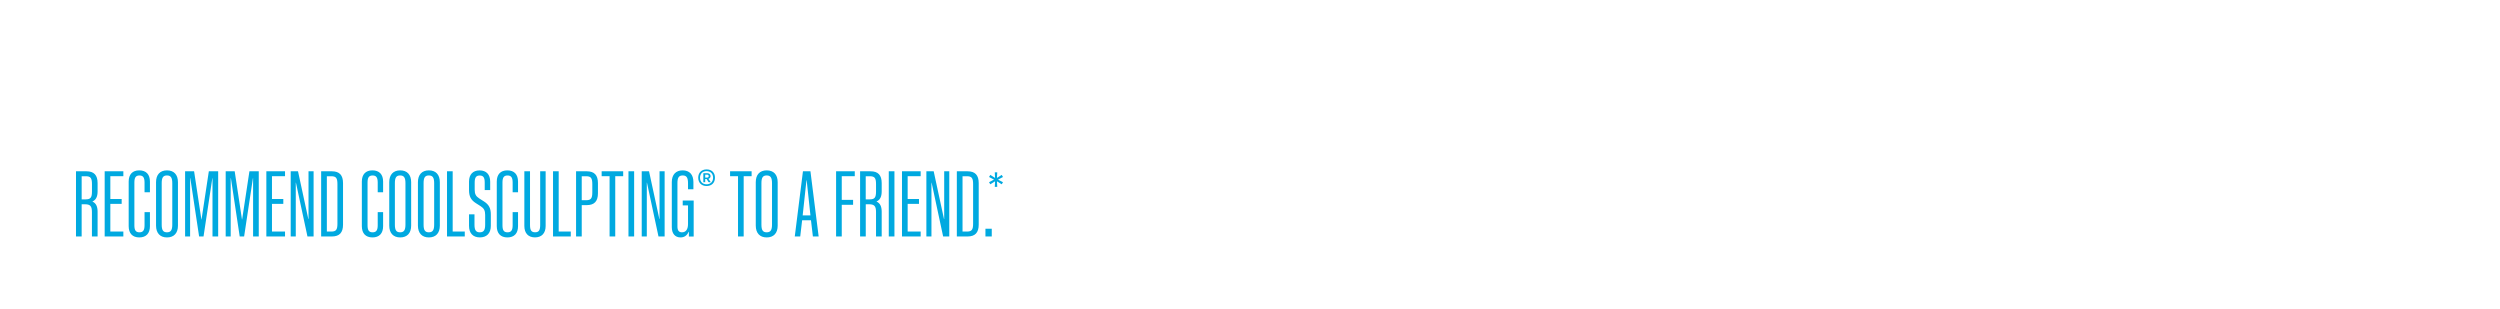 <svg id="Layer_1" xmlns="http://www.w3.org/2000/svg" viewBox="0 0 728 90"><style>.st0{fill:#00a9e0}</style><path class="st0" d="M22.13 49.88h3.05c2.2 0 3.24 1.13 3.24 3.44v2.42c0 1.54-.49 2.48-1.48 2.92v.05c.99.44 1.48 1.38 1.48 2.94v7.2h-1.65v-7.09c0-1.76-.5-2.28-2.06-2.28h-.93v9.38h-1.65V49.88zm2.86 8.17c1.38 0 1.79-.52 1.79-2.28V53.6c0-1.76-.41-2.28-1.79-2.28h-1.21v6.74h1.21zM30.48 49.88h5.44v1.43h-3.79v6.63h3.3v1.43h-3.3v8.06h3.79v1.43h-5.44V49.88zM37.47 65.86V52.88c0-2.09 1.1-3.27 3.08-3.27 2.01 0 3.11 1.18 3.11 3.27v3.11h-1.57v-2.83c0-1.49-.44-2.06-1.48-2.06-1.07 0-1.48.58-1.48 2.06v12.43c0 1.49.41 2.06 1.48 2.06 1.04 0 1.48-.58 1.48-2.06v-3.82h1.57v4.1c0 2.09-1.1 3.27-3.11 3.27-1.98-.01-3.08-1.19-3.08-3.28zM45.44 65.69V53.05c0-2.2 1.18-3.44 3.19-3.44s3.19 1.24 3.19 3.44V65.7c0 2.2-1.18 3.44-3.19 3.44s-3.19-1.25-3.19-3.45zm4.73-.27v-12.1c0-1.59-.44-2.23-1.54-2.23-1.13 0-1.54.63-1.54 2.23v12.1c0 1.6.41 2.23 1.54 2.23 1.1 0 1.54-.64 1.54-2.23zM53.91 49.88h2.61l2.12 14h.05l2.12-14h2.72v18.97h-1.65V51.89h-.05l-2.56 16.96h-1.29l-2.56-16.96h-.06v16.96H53.9V49.88zM65.73 49.88h2.61l2.12 14h.05l2.12-14h2.72v18.97H73.7V51.89h-.05l-2.56 16.96H69.8l-2.56-16.96h-.06v16.96h-1.46V49.88zM77.55 49.88H83v1.43h-3.8v6.63h3.3v1.43h-3.3v8.06H83v1.43h-5.44V49.88zM84.64 49.88h2.14l3 13.89h.06V49.88h1.48v18.97h-1.79L86.18 53.2h-.05v15.65h-1.48V49.88zM93.52 49.88h3.13c2.2 0 3.24 1.13 3.24 3.44v12.1c0 2.31-1.04 3.44-3.24 3.44h-3.13V49.88zm2.95 17.55c1.38 0 1.79-.52 1.79-2.28V53.6c0-1.76-.41-2.28-1.79-2.28h-1.29v16.11h1.29zM105.37 65.86V52.88c0-2.09 1.1-3.27 3.08-3.27 2.01 0 3.11 1.18 3.11 3.27v3.11h-1.57v-2.83c0-1.49-.44-2.06-1.48-2.06-1.07 0-1.48.58-1.48 2.06v12.43c0 1.49.41 2.06 1.48 2.06 1.04 0 1.48-.58 1.48-2.06v-3.82h1.57v4.1c0 2.09-1.1 3.27-3.11 3.27-1.98-.01-3.08-1.19-3.08-3.28zM113.35 65.69V53.05c0-2.2 1.18-3.44 3.19-3.44s3.19 1.24 3.19 3.44V65.7c0 2.2-1.18 3.44-3.19 3.44s-3.19-1.25-3.19-3.45zm4.72-.27v-12.1c0-1.59-.44-2.23-1.54-2.23-1.13 0-1.54.63-1.54 2.23v12.1c0 1.6.41 2.23 1.54 2.23 1.1 0 1.54-.64 1.54-2.23zM121.7 65.69V53.05c0-2.2 1.18-3.44 3.19-3.44s3.19 1.24 3.19 3.44V65.7c0 2.2-1.18 3.44-3.19 3.44s-3.19-1.25-3.19-3.45zm4.73-.27v-12.1c0-1.59-.44-2.23-1.54-2.23-1.13 0-1.54.63-1.54 2.23v12.1c0 1.6.41 2.23 1.54 2.23 1.1 0 1.54-.64 1.54-2.23zM130.17 49.88h1.65v17.54h3.52v1.43h-5.17V49.88zM136.58 65.75v-3.33h1.59v3.03c0 1.57.44 2.2 1.54 2.2 1.13 0 1.57-.63 1.57-2.2v-2.86c0-1.29-.36-1.92-1.29-2.53l-1.46-.93c-1.4-.91-1.95-1.95-1.95-3.79v-2.45c0-2.09 1.13-3.27 3.08-3.27 1.95 0 3.08 1.18 3.08 3.27v2.45h-1.59v-2.17c0-1.49-.41-2.06-1.46-2.06s-1.46.58-1.46 2.06v2.06c0 1.29.36 1.92 1.29 2.53l1.46.93c1.4.91 1.95 1.95 1.95 3.79v3.27c0 2.17-1.18 3.38-3.19 3.38s-3.16-1.21-3.16-3.38zM144.66 65.86V52.88c0-2.09 1.1-3.27 3.08-3.27 2.01 0 3.11 1.18 3.11 3.27v3.11h-1.57v-2.83c0-1.49-.44-2.06-1.48-2.06-1.07 0-1.48.58-1.48 2.06v12.43c0 1.49.41 2.06 1.48 2.06 1.04 0 1.48-.58 1.48-2.06v-3.82h1.57v4.1c0 2.09-1.1 3.27-3.11 3.27-1.98-.01-3.08-1.19-3.08-3.28zM152.69 65.8V49.88h1.65V65.5c0 1.54.38 2.14 1.48 2.14s1.48-.6 1.48-2.14V49.88h1.59V65.8c0 2.12-1.15 3.33-3.11 3.33-1.94 0-3.09-1.21-3.09-3.33zM161.04 49.88h1.65v17.54h3.52v1.43h-5.17V49.88zM167.75 49.88h3.13c2.2 0 3.24 1.13 3.24 3.44v2.97c0 2.31-1.04 3.44-3.24 3.44h-1.48v9.13h-1.65V49.88zm2.94 8.42c1.38 0 1.79-.52 1.79-2.28V53.6c0-1.76-.41-2.28-1.79-2.28h-1.29v6.98h1.29zM177.51 51.31h-2.31v-1.43h6.27v1.43h-2.31v17.54h-1.65V51.31zM183.01 49.88h1.65v18.97h-1.65V49.88zM186.86 49.88H189l3 13.89h.06V49.88h1.48v18.97h-1.79L188.4 53.2h-.05v15.65h-1.48V49.88zM195.63 66.16V53.02c0-2.17 1.18-3.41 3.16-3.41 2.01 0 3.13 1.24 3.13 3.41v2.09h-1.57v-1.79c0-1.59-.44-2.23-1.54-2.23-1.13 0-1.54.63-1.54 2.23v12.65c0 1.13.41 1.68 1.32 1.68 1.13 0 1.76-.85 1.76-2.39v-5.44h-1.54v-1.43H202v10.48h-1.4v-1.35h-.08c-.44 1.04-1.24 1.62-2.36 1.62-1.6-.01-2.53-1.14-2.53-2.98zM208.2 51.75c0 1.47-.96 2.42-2.44 2.42s-2.44-.96-2.44-2.42.96-2.42 2.44-2.42c1.48-.01 2.44.95 2.44 2.42zm-.55 0c0-1.16-.74-1.92-1.9-1.92s-1.9.76-1.9 1.92.75 1.92 1.9 1.92 1.9-.76 1.9-1.92zm-1.35.32l.68.98h-.64l-.58-.93h-.4v.93h-.55v-2.62h1.13c.57 0 .98.33.98.85 0 .41-.24.69-.62.79zm-.94-.35h.53c.31 0 .48-.14.48-.43s-.17-.43-.48-.43h-.53v.86zM214.91 51.31h-2.31v-1.43h6.27v1.43h-2.31v17.54h-1.65V51.31zM220.08 65.69V53.05c0-2.2 1.18-3.44 3.19-3.44s3.19 1.24 3.19 3.44V65.7c0 2.2-1.18 3.44-3.19 3.44s-3.19-1.25-3.19-3.45zm4.73-.27v-12.1c0-1.59-.44-2.23-1.54-2.23-1.13 0-1.54.63-1.54 2.23v12.1c0 1.6.41 2.23 1.54 2.23 1.1 0 1.54-.64 1.54-2.23zM233.82 49.88H236l2.39 18.97h-1.68l-.55-4.7h-2.58l-.55 4.7h-1.59l2.38-18.97zM236 62.72l-1.1-10.23h-.06l-1.1 10.23H236zM243.47 49.88h5.44v1.43h-3.79v6.9h3.3v1.43h-3.3v9.21h-1.65V49.88zM250.46 49.88h3.05c2.2 0 3.24 1.13 3.24 3.44v2.42c0 1.54-.49 2.48-1.48 2.92v.05c.99.44 1.48 1.38 1.48 2.94v7.2h-1.65v-7.09c0-1.76-.5-2.28-2.06-2.28h-.93v9.38h-1.65V49.88zm2.85 8.17c1.38 0 1.79-.52 1.79-2.28V53.6c0-1.76-.41-2.28-1.79-2.28h-1.21v6.74h1.21zM258.81 49.88h1.65v18.97h-1.65V49.88zM262.66 49.88h5.44v1.43h-3.79v6.63h3.3v1.43h-3.3v8.06h3.79v1.43h-5.44V49.88zM269.75 49.88h2.14l3 13.89h.06V49.88h1.48v18.97h-1.79l-3.35-15.65h-.05v15.65h-1.48V49.88zM278.63 49.88h3.13c2.2 0 3.24 1.13 3.24 3.44v12.1c0 2.31-1.04 3.44-3.24 3.44h-3.13V49.88zm2.95 17.55c1.38 0 1.79-.52 1.79-2.28V53.6c0-1.76-.41-2.28-1.79-2.28h-1.29v16.11h1.29zM286.96 66.6h1.84v2.25h-1.84V66.6zM289.76 52.8l-1.38.87-.37-.61 1.44-.77-1.44-.75.37-.61 1.38.87-.08-1.62h.72l-.08 1.62 1.38-.87.37.61-1.44.77 1.44.75-.37.61-1.38-.87.08 1.62h-.72l.08-1.62z"/></svg>